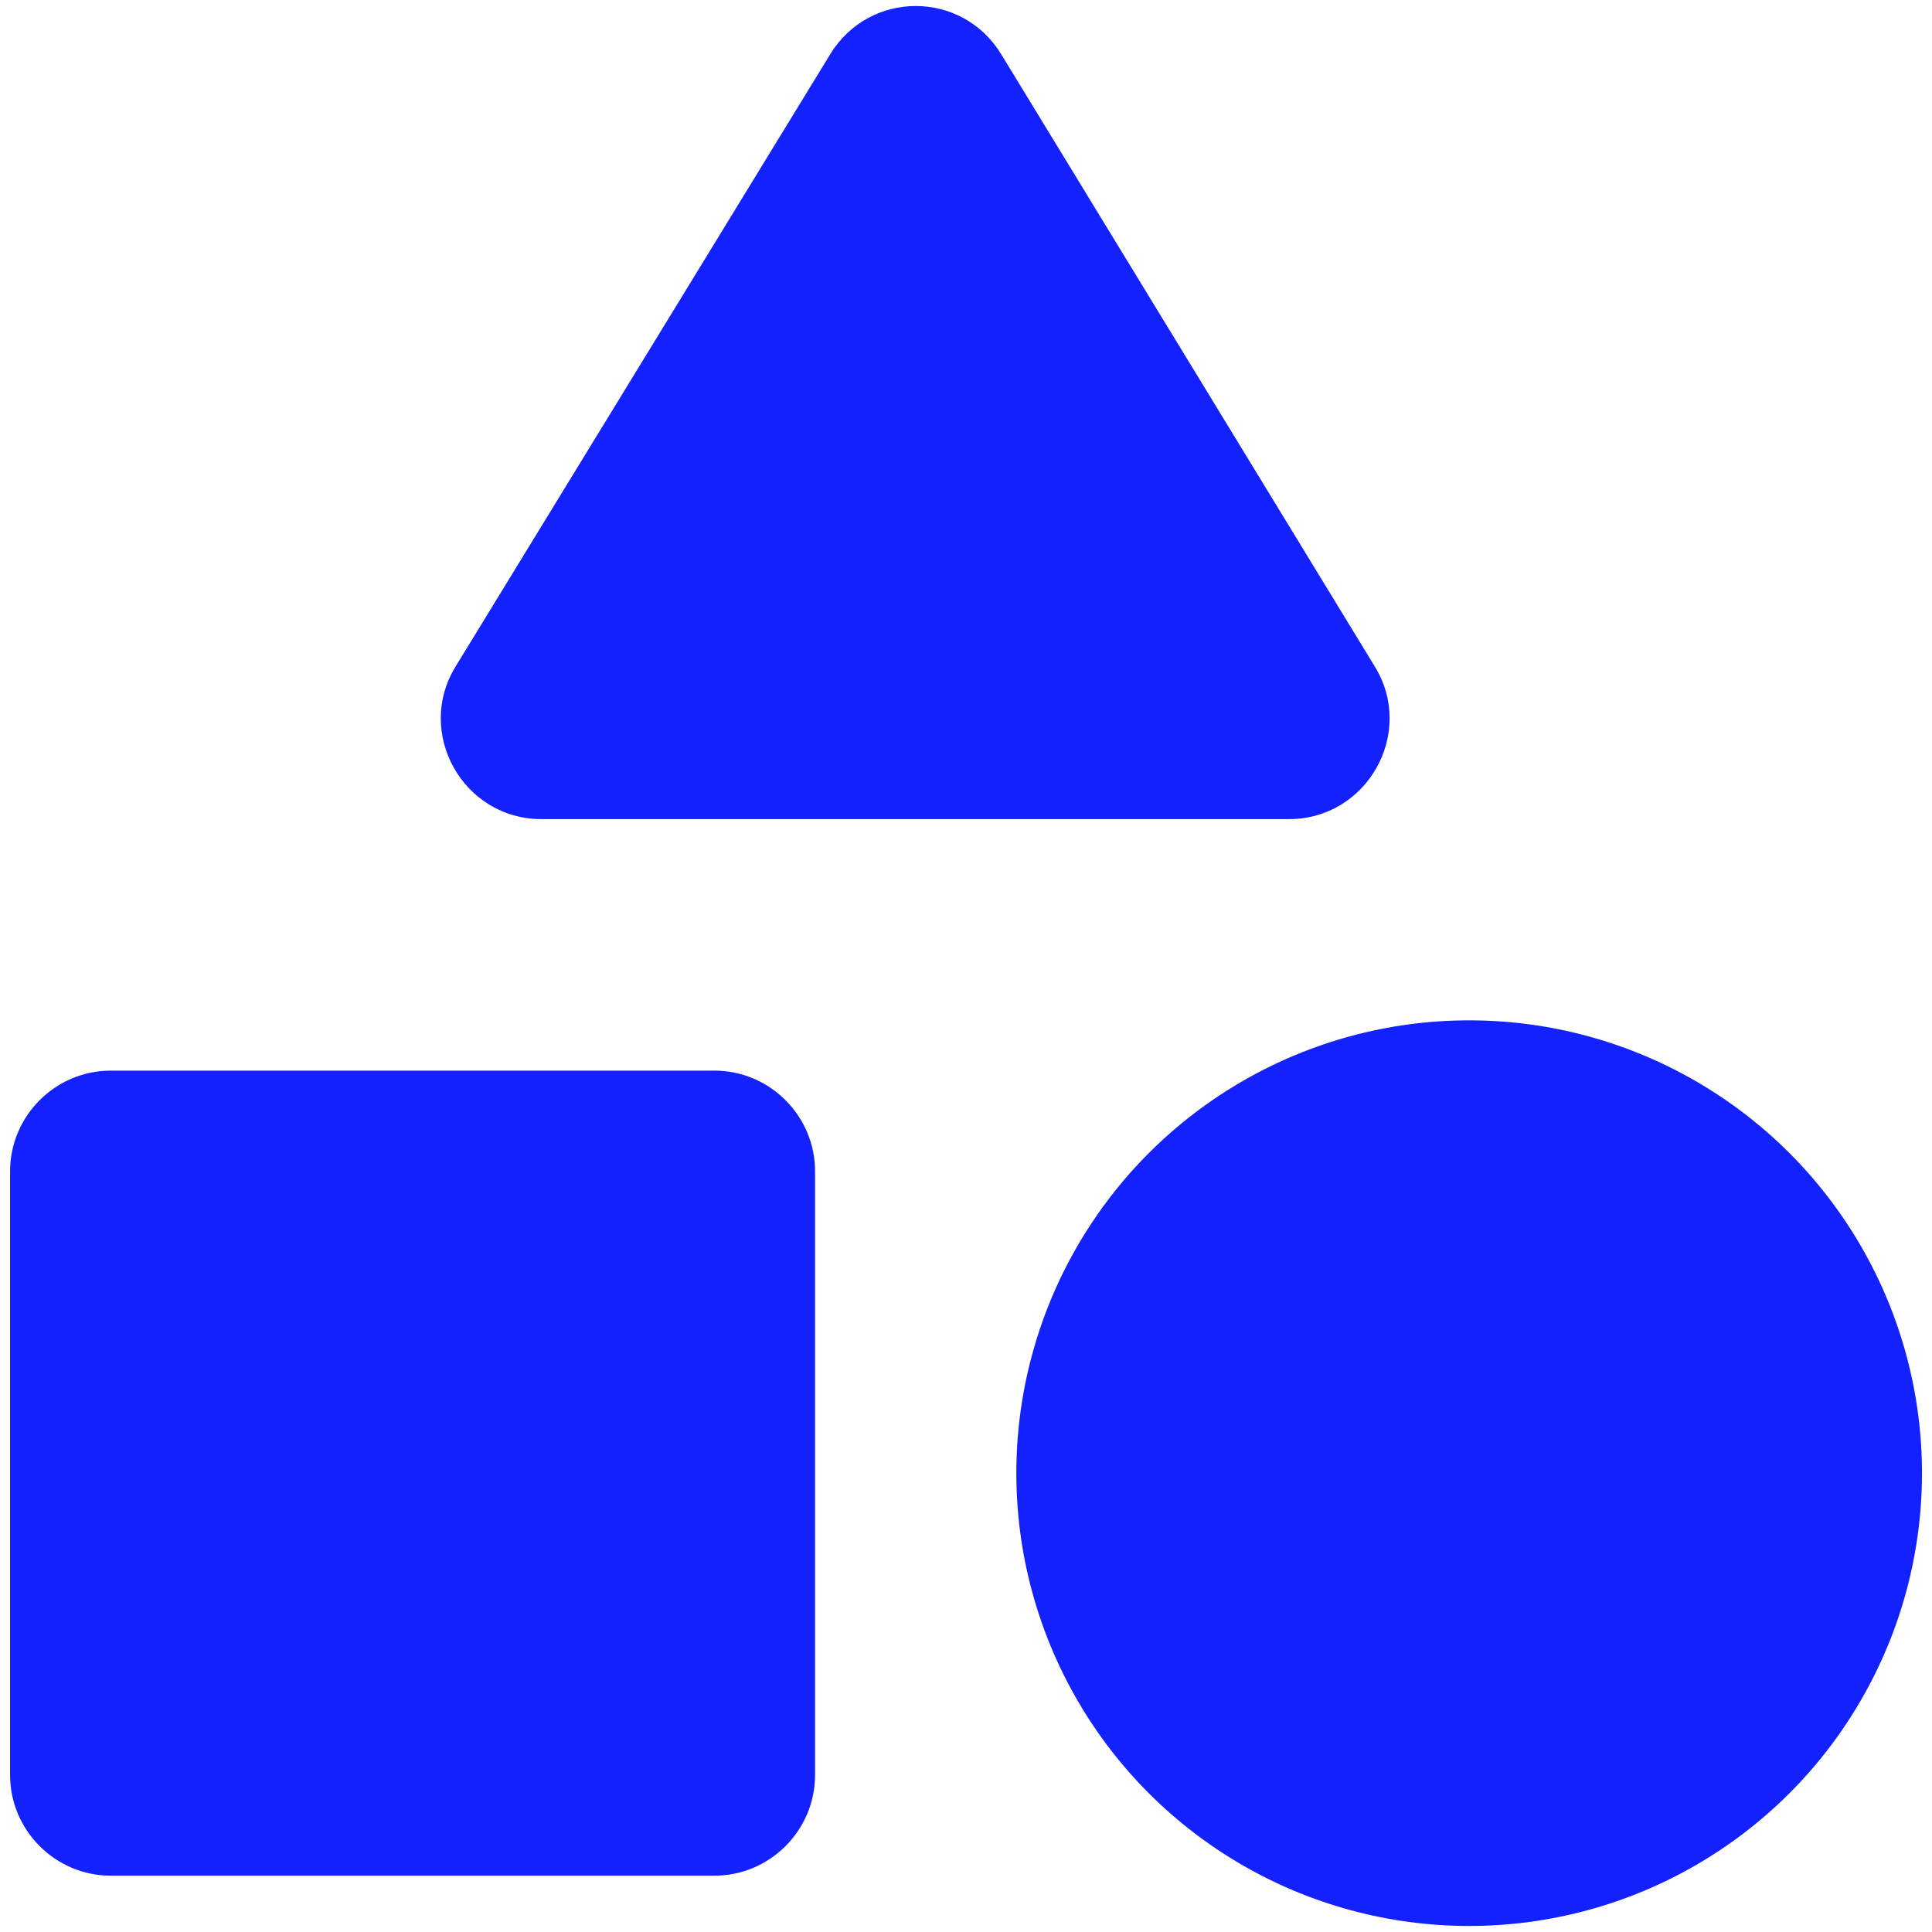 <svg width="32" height="32" viewBox="0 0 32 32" fill="none" xmlns="http://www.w3.org/2000/svg">
<path fill-rule="evenodd" clip-rule="evenodd" d="M13.75 0.9L7.55 11.033C6.867 12.133 7.667 13.567 8.967 13.567H21.35C22.65 13.567 23.45 12.133 22.767 11.033L16.584 0.9C15.934 -0.167 14.4 -0.167 13.75 0.9ZM24.334 16.9C21.654 16.9 19.178 18.33 17.838 20.65C16.499 22.971 16.499 25.83 17.838 28.15C19.178 30.471 21.654 31.9 24.334 31.9C27.013 31.9 29.489 30.471 30.829 28.15C32.169 25.83 32.169 22.971 30.829 20.65C29.489 18.33 27.013 16.9 24.334 16.9ZM11.834 31.067H1.834C0.917 31.067 0.167 30.317 0.167 29.4V19.4C0.167 18.483 0.917 17.733 1.834 17.733H11.834C12.75 17.733 13.5 18.483 13.5 19.4V29.4C13.5 30.317 12.75 31.067 11.834 31.067Z" fill="#1421FF"/>
</svg>
